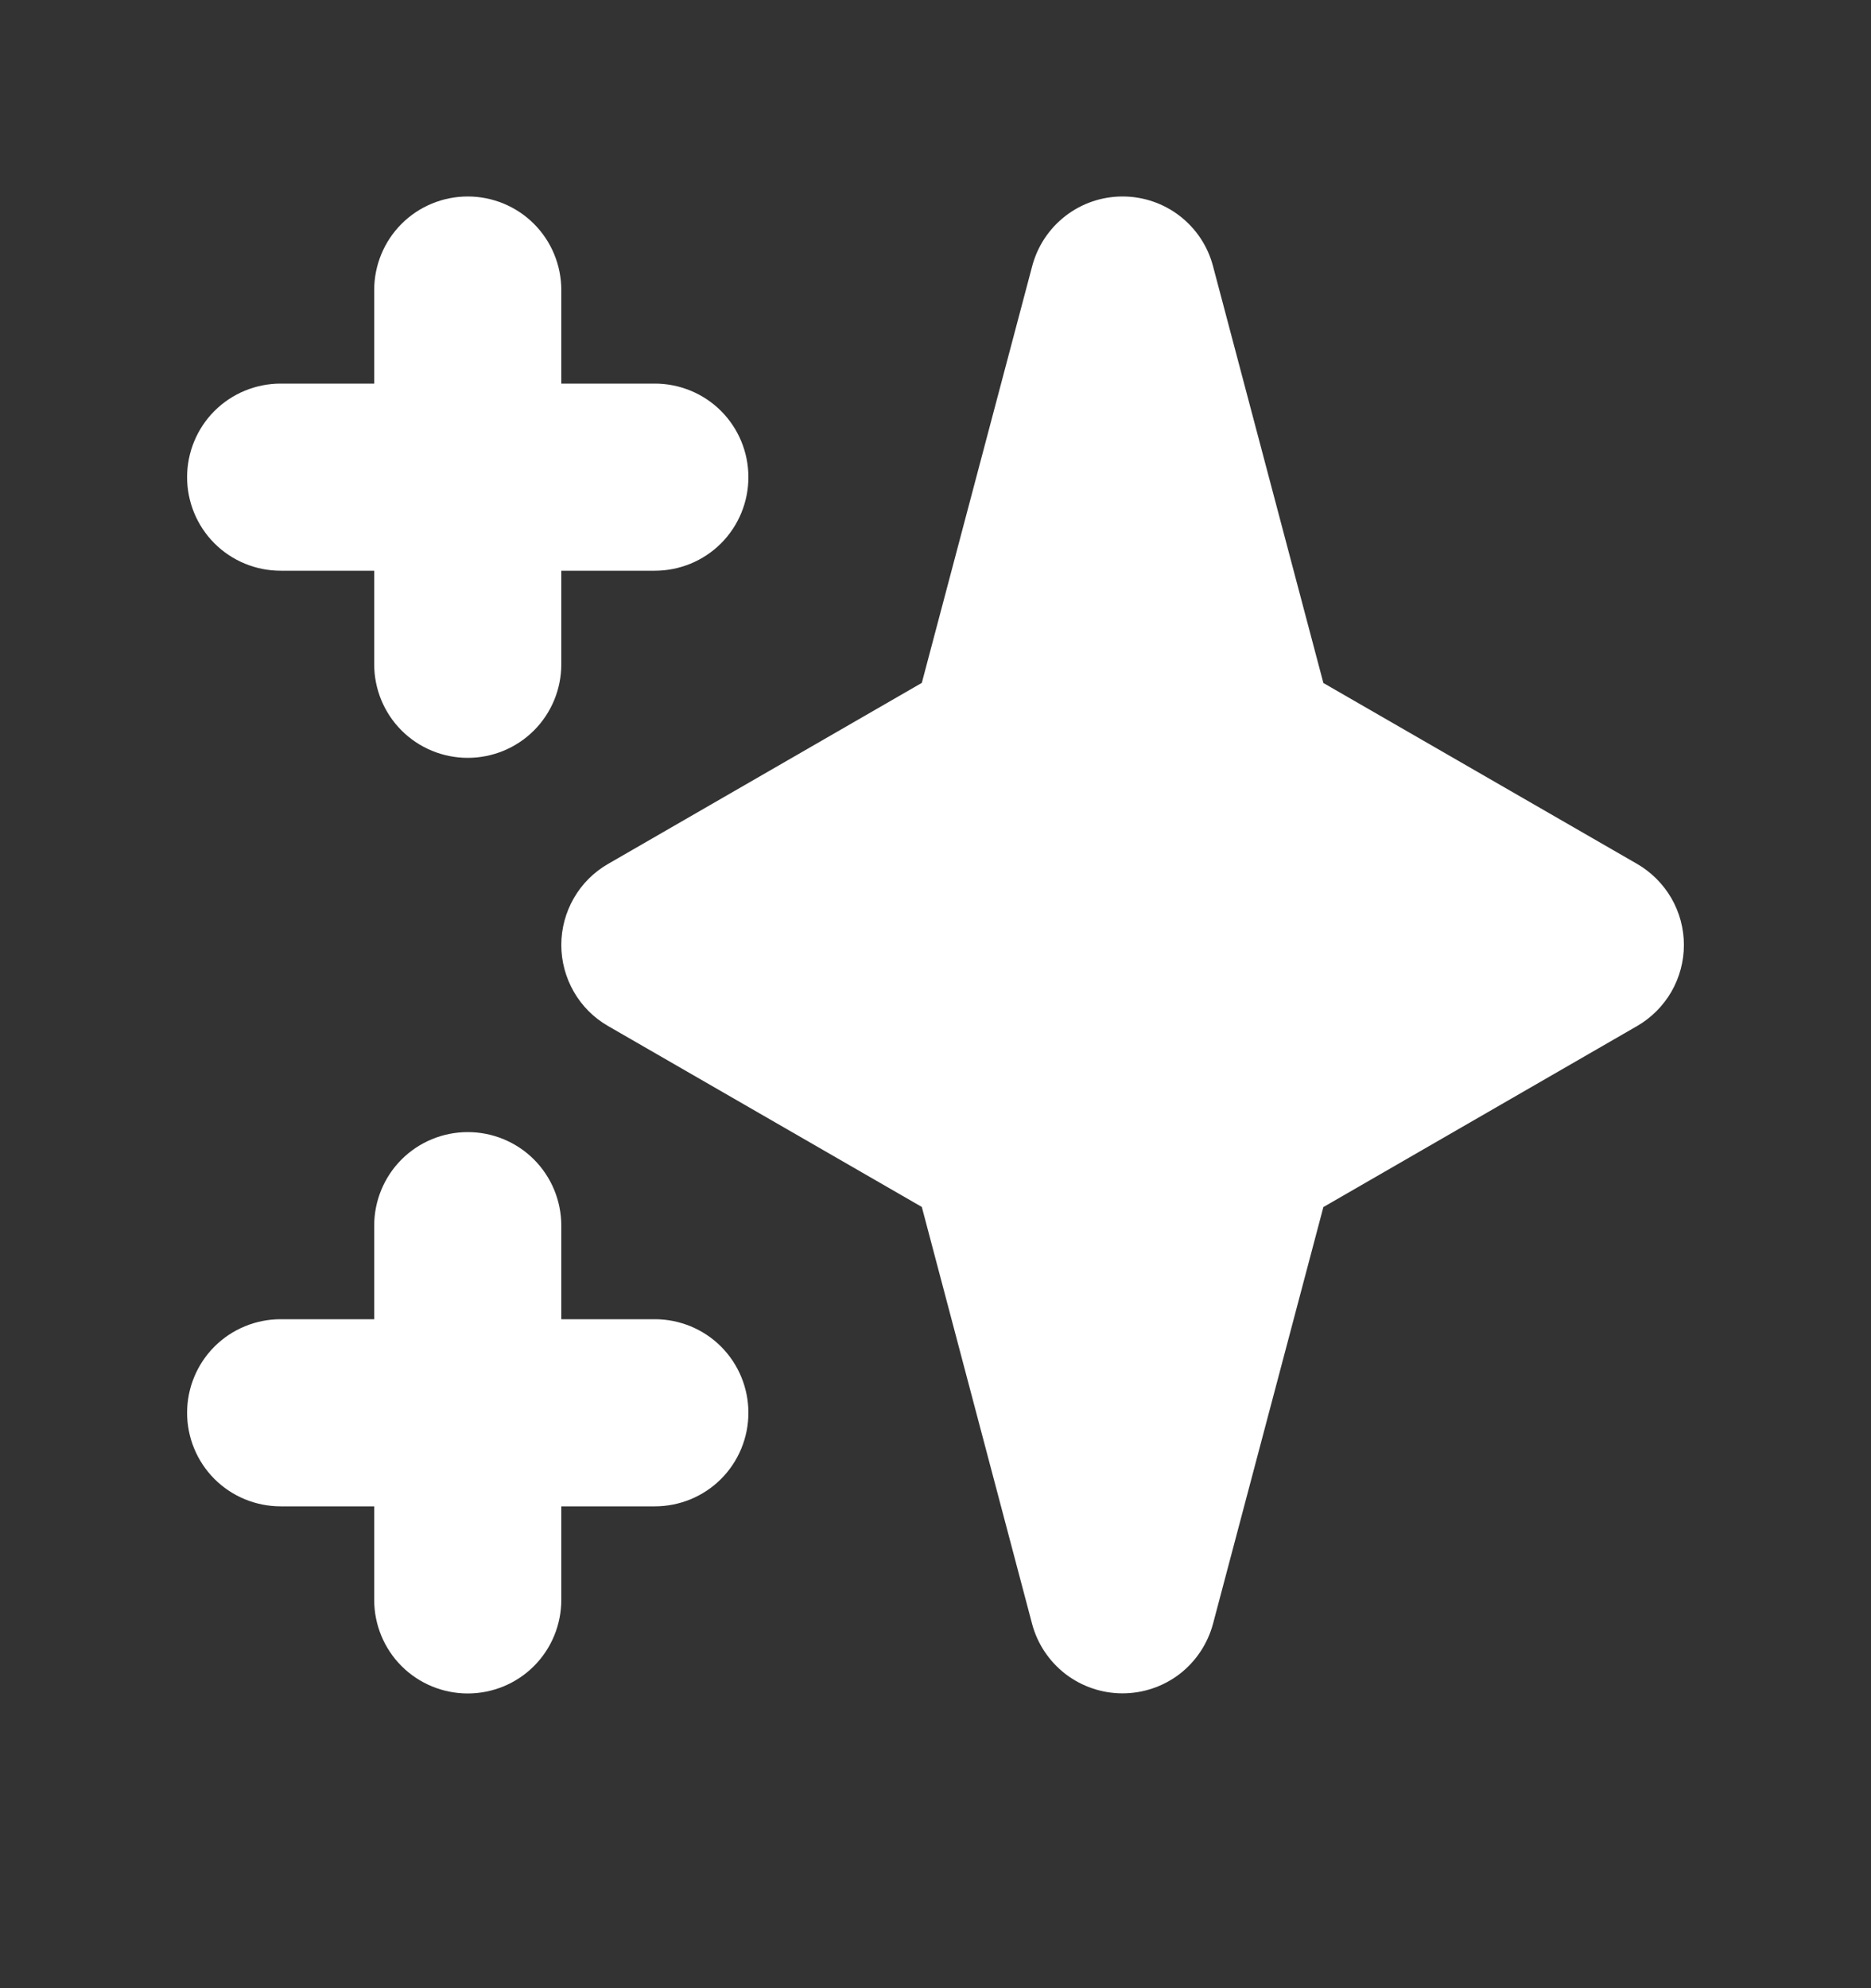 <svg width="16" height="17" viewBox="0 0 16 17" fill="none" xmlns="http://www.w3.org/2000/svg">
<rect x="0" y="0" width="16" height="17" fill="#333333" stroke="none"/>
<path fill-rule="evenodd" clip-rule="evenodd" d="M9.6 1.68C9.776 1.68 9.948 1.738 10.088 1.846C10.228 1.954 10.328 2.104 10.373 2.275L11.317 5.84L14 7.387C14.121 7.457 14.222 7.558 14.293 7.68C14.363 7.802 14.4 7.939 14.4 8.08C14.4 8.22 14.363 8.358 14.293 8.48C14.222 8.602 14.121 8.703 14 8.773L11.317 10.321L10.373 13.885C10.327 14.055 10.227 14.206 10.087 14.314C9.947 14.421 9.776 14.479 9.599 14.479C9.423 14.479 9.252 14.421 9.112 14.314C8.972 14.206 8.871 14.055 8.826 13.885L7.883 10.32L5.2 8.773C5.078 8.703 4.977 8.602 4.907 8.48C4.837 8.358 4.8 8.22 4.8 8.08C4.8 7.939 4.837 7.802 4.907 7.68C4.977 7.558 5.078 7.457 5.2 7.387L7.883 5.839L8.827 2.275C8.872 2.105 8.972 1.954 9.112 1.846C9.252 1.738 9.423 1.68 9.6 1.68Z" fill="white"/>
<path d="M4.566 9.914C4.416 9.764 4.212 9.68 4 9.68C3.788 9.68 3.584 9.764 3.434 9.914C3.284 10.064 3.2 10.268 3.2 10.48V11.28H2.4C2.188 11.28 1.984 11.364 1.834 11.514C1.684 11.664 1.6 11.868 1.6 12.08C1.6 12.292 1.684 12.496 1.834 12.646C1.984 12.796 2.188 12.88 2.4 12.88H3.2V13.68C3.2 13.892 3.284 14.096 3.434 14.246C3.584 14.396 3.788 14.48 4 14.48C4.212 14.48 4.416 14.396 4.566 14.246C4.716 14.096 4.8 13.892 4.8 13.68V12.88H5.6C5.812 12.88 6.016 12.796 6.166 12.646C6.316 12.496 6.4 12.292 6.4 12.08C6.4 11.868 6.316 11.664 6.166 11.514C6.016 11.364 5.812 11.28 5.6 11.28H4.8V10.48C4.8 10.268 4.716 10.064 4.566 9.914Z" fill="white"/>
<path d="M4.566 1.914C4.416 1.764 4.212 1.68 4 1.68C3.788 1.68 3.584 1.764 3.434 1.914C3.284 2.064 3.2 2.268 3.2 2.48V3.28H2.4C2.188 3.28 1.984 3.364 1.834 3.514C1.684 3.664 1.6 3.868 1.6 4.08C1.6 4.292 1.684 4.496 1.834 4.646C1.984 4.796 2.188 4.88 2.4 4.88H3.2V5.68C3.2 5.892 3.284 6.096 3.434 6.246C3.584 6.396 3.788 6.48 4 6.48C4.212 6.48 4.416 6.396 4.566 6.246C4.716 6.096 4.8 5.892 4.8 5.68V4.88H5.6C5.812 4.88 6.016 4.796 6.166 4.646C6.316 4.496 6.4 4.292 6.4 4.08C6.4 3.868 6.316 3.664 6.166 3.514C6.016 3.364 5.812 3.28 5.6 3.28H4.8V2.48C4.8 2.268 4.716 2.064 4.566 1.914Z" fill="white"/>
</svg>

